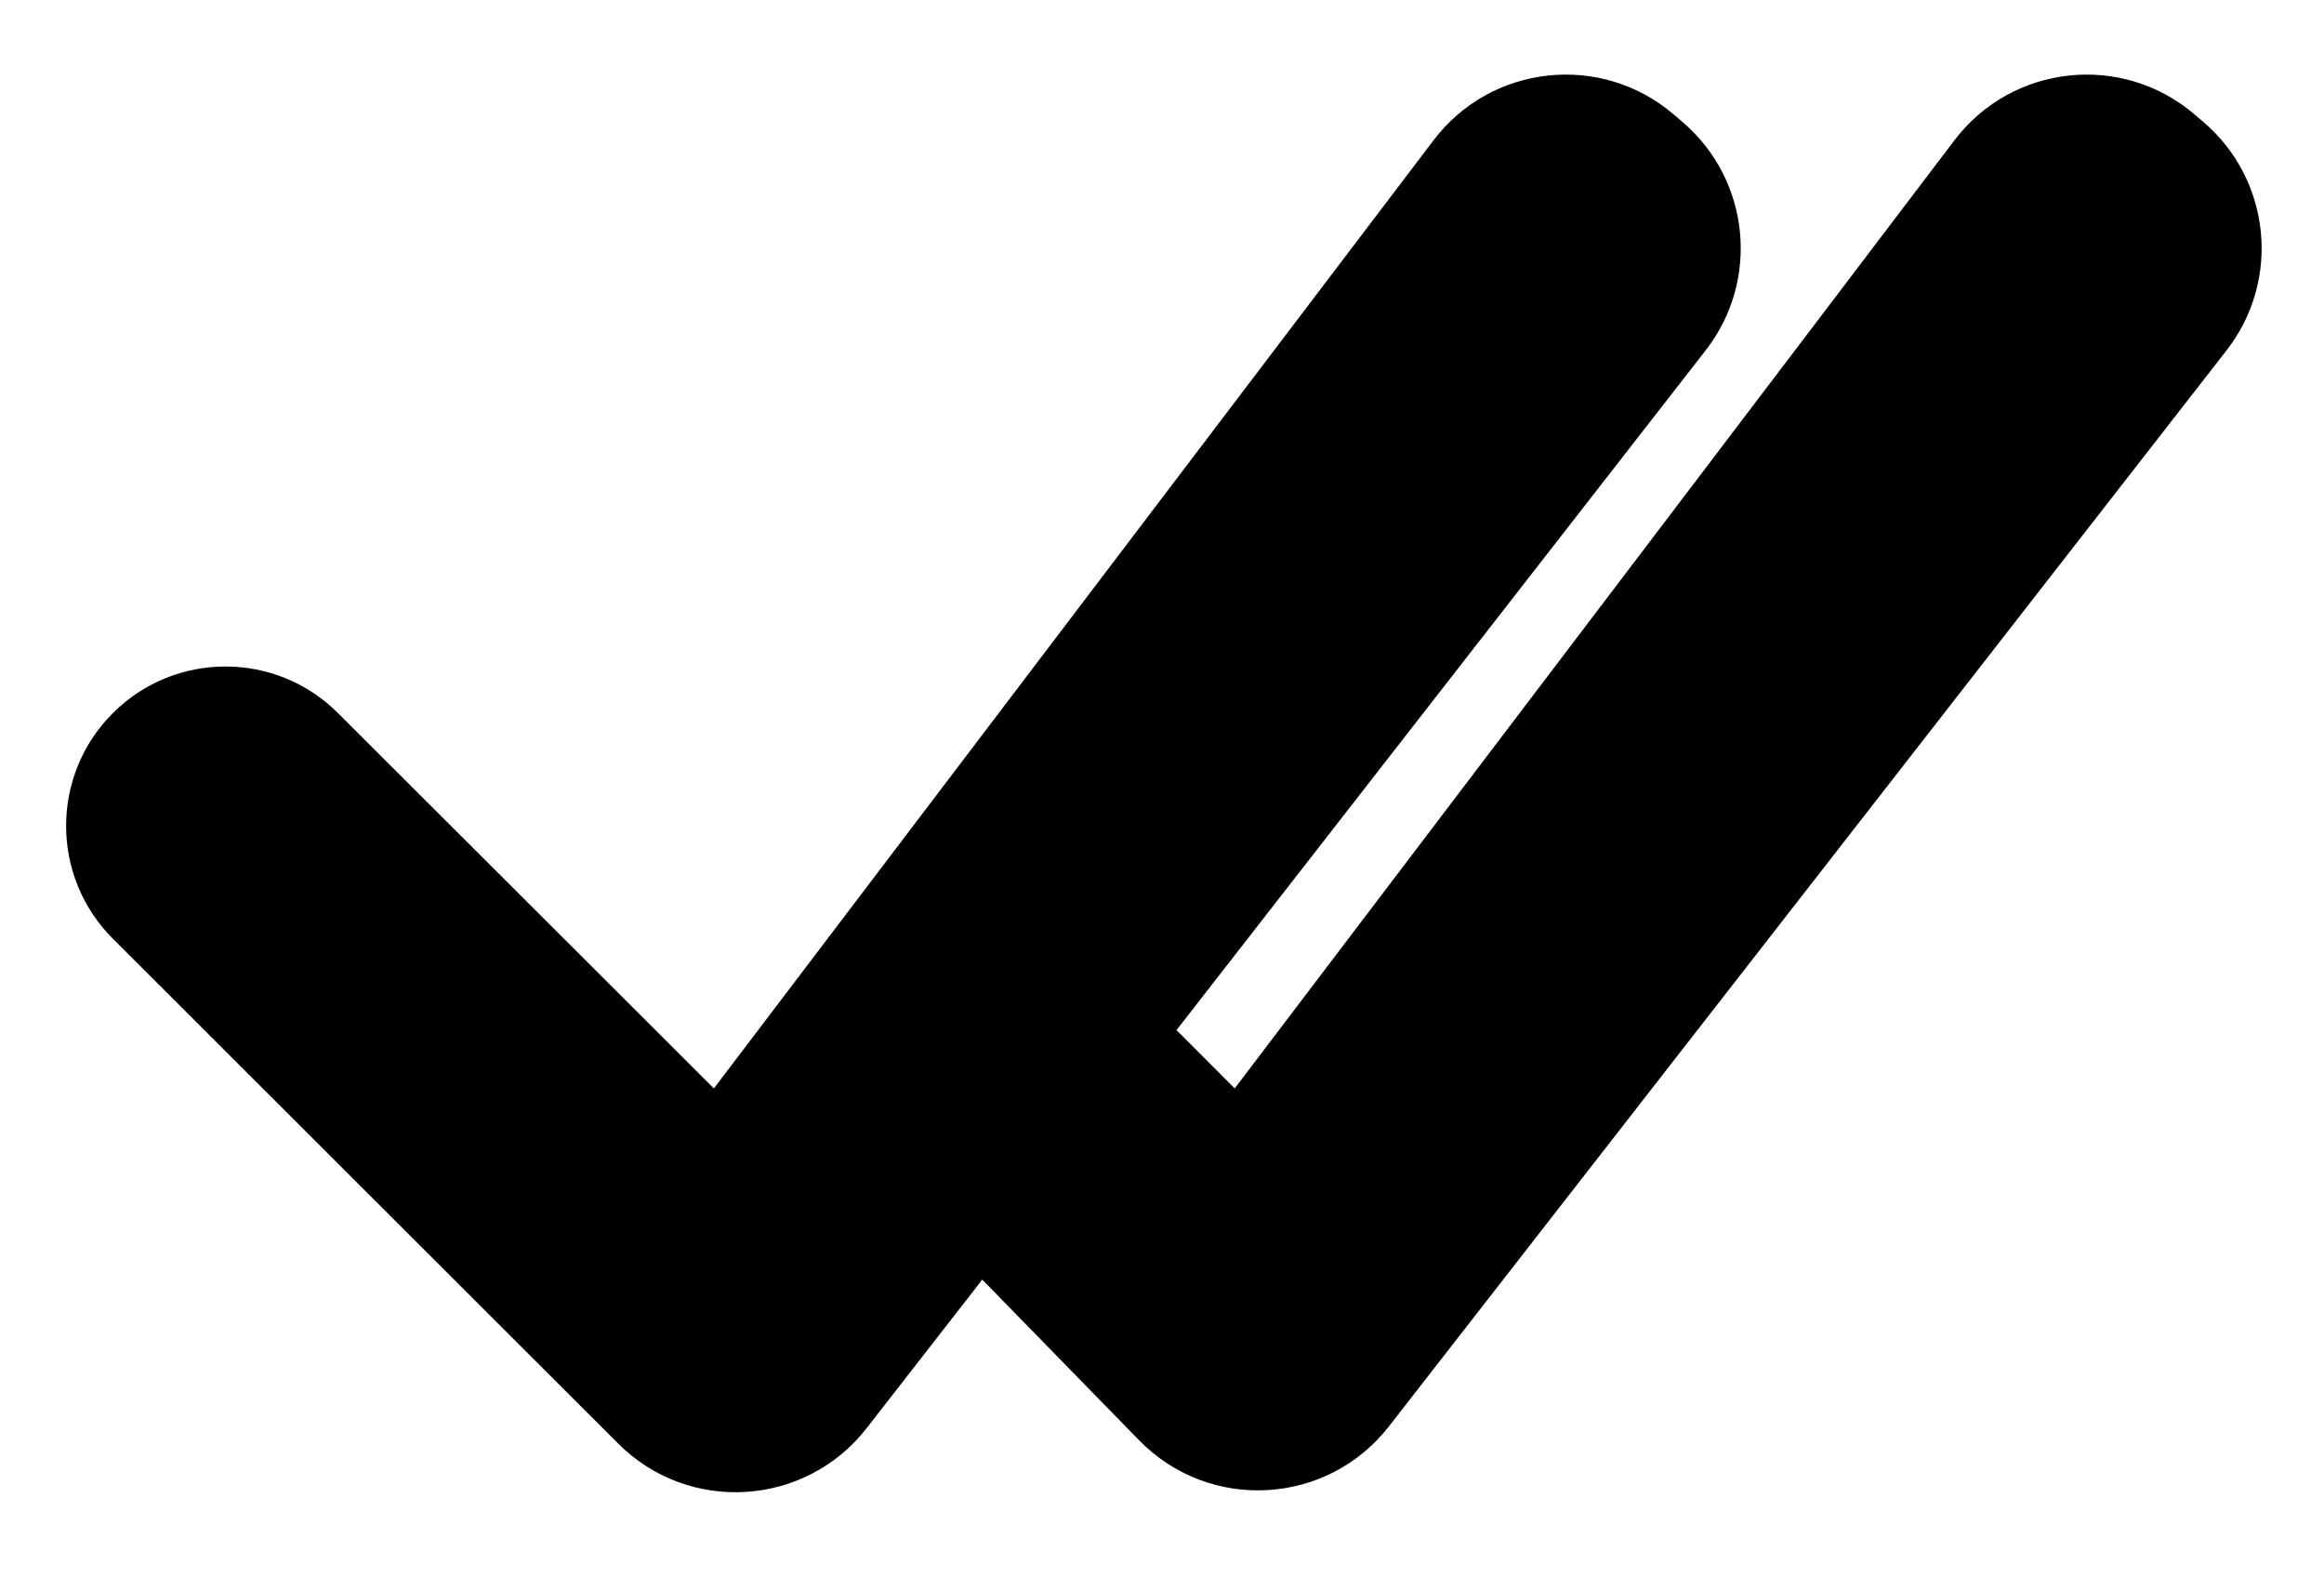 <svg width="28" height="19" viewBox="0 0 28 19" fill="none" xmlns="http://www.w3.org/2000/svg">
<path d="M20.166 1.379C19.291 0.631 17.968 0.773 17.272 1.689L8.601 13.11L4.072 8.589C3.323 7.841 2.109 7.841 1.359 8.59C0.609 9.34 0.609 10.556 1.359 11.306L7.449 17.389C8.3 18.239 9.702 18.151 10.441 17.203L20.551 4.219C21.207 3.376 21.085 2.166 20.273 1.471L20.166 1.379Z" fill="black"/>
<path d="M26.441 1.379C25.567 0.631 24.244 0.773 23.548 1.689L14.876 13.11L14.208 12.441C13.471 11.702 12.275 11.702 11.537 12.439C10.806 13.171 10.799 14.354 11.522 15.093L13.725 17.349C14.572 18.216 15.989 18.137 16.734 17.181L26.827 4.219C27.483 3.376 27.361 2.166 26.549 1.471L26.441 1.379Z" fill="black"/>
</svg>
